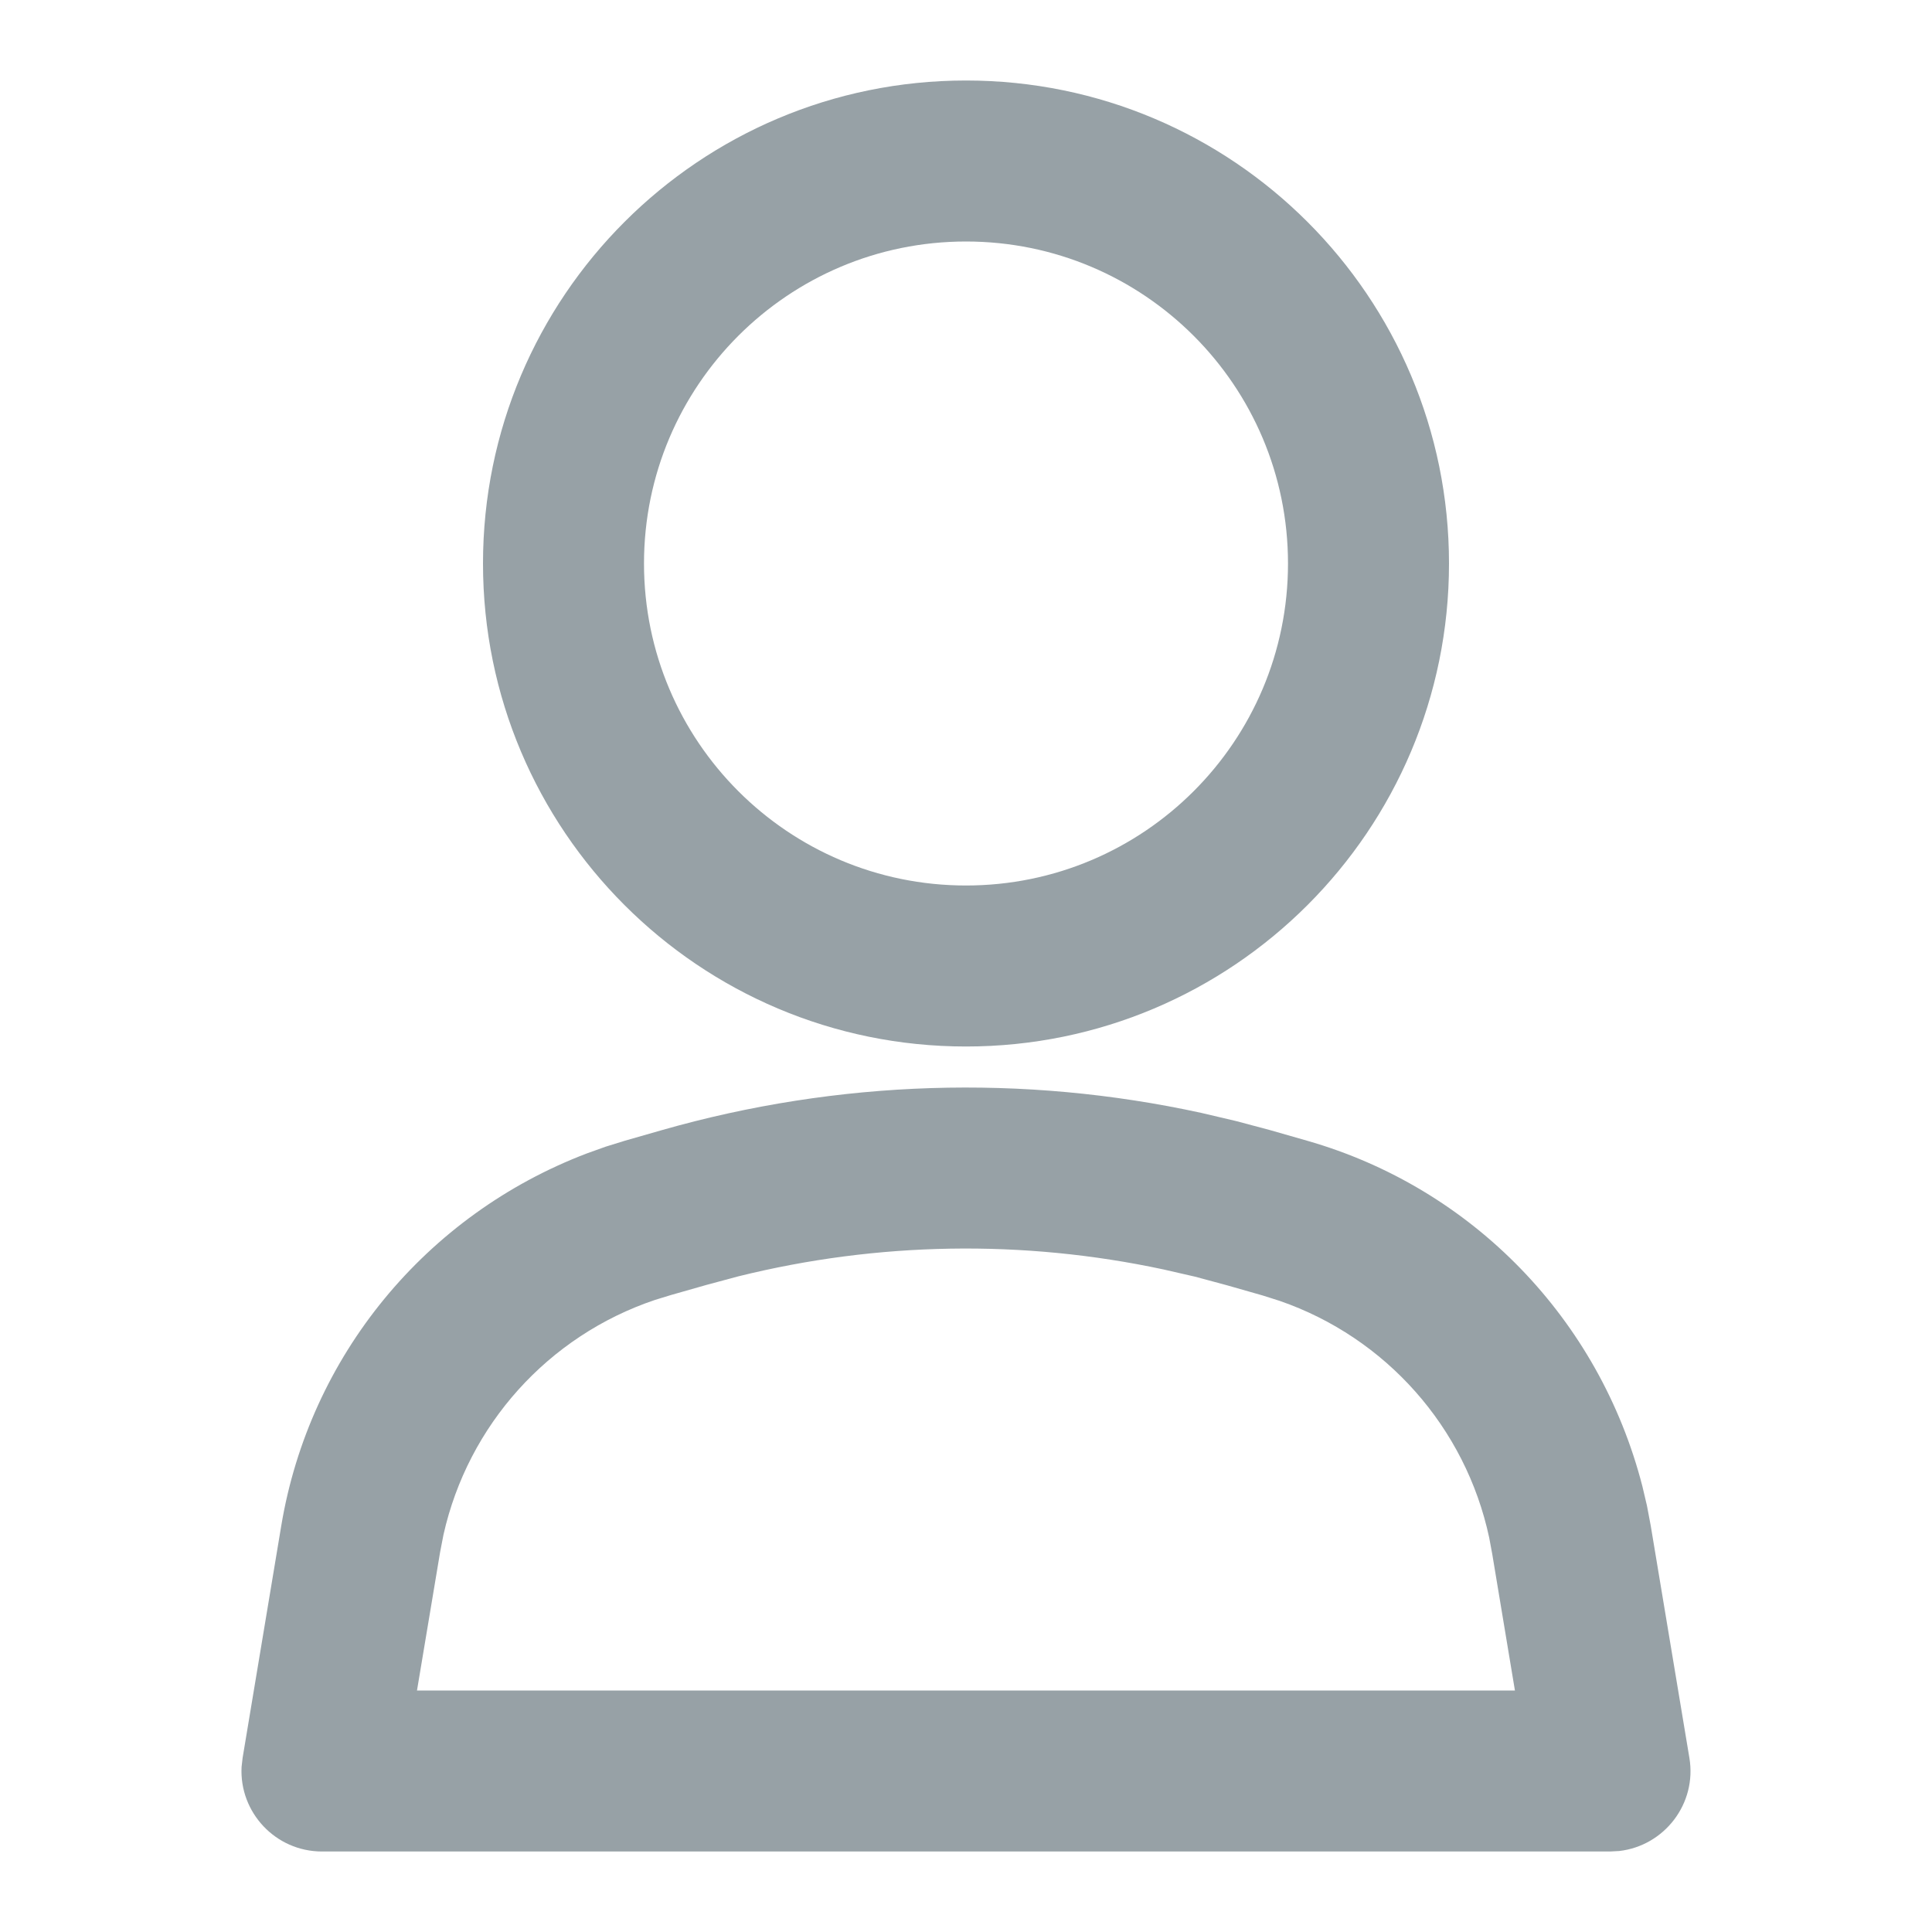 <?xml version="1.0" encoding="UTF-8"?>
<svg width="24px" height="24px" viewBox="0 0 24 24" version="1.1" xmlns="http://www.w3.org/2000/svg" xmlns:xlink="http://www.w3.org/1999/xlink">
    <title>3A93C5E2-24AC-4505-B0EB-A4FD40777D96</title>
    <g id="🎛-Styleguide" stroke="none" stroke-width="1" fill="none" fill-rule="evenodd">
        <g id="Icons" transform="translate(-32, -608)" fill="#97A1A6">
            <g id="Icon" transform="translate(32, 608)">
                <path d="M8.225,14.038 C10.409,13.415 12.71,13.342 14.924,13.825 L15.354,13.926 L15.775,14.038 L16.236,14.17 C18.29,14.757 19.869,16.389 20.402,18.462 L20.459,18.704 L20.506,18.953 L20.986,21.836 C21.082,22.407 20.674,22.93 20.114,22.994 L20,23 L4,23 C3.421,23 2.971,22.512 3.001,21.949 L3.014,21.836 L3.494,18.953 C3.845,16.846 5.288,15.092 7.288,14.329 L7.522,14.245 L7.764,14.17 L8.225,14.038 Z M14.451,15.769 C12.708,15.396 10.903,15.426 9.173,15.855 L8.775,15.962 L8.336,16.087 L8.137,16.148 C6.808,16.595 5.814,17.704 5.509,19.065 L5.467,19.282 L5.18,21 L18.819,21 L18.537,19.304 L18.499,19.1 C18.205,17.729 17.215,16.616 15.897,16.16 L15.686,16.093 L15.241,15.966 L14.844,15.859 L14.451,15.769 Z M12,1 C15.314,1 18,3.686 18,7 C18,10.314 15.314,13 12,13 C8.686,13 6,10.314 6,7 C6,3.686 8.686,1 12,1 Z M12,3 C9.791,3 8,4.791 8,7 C8,9.209 9.791,11 12,11 C14.209,11 16,9.209 16,7 C16,4.791 14.209,3 12,3 Z" id="★-Icon"></path>
            </g>
        </g>
    </g>
</svg>